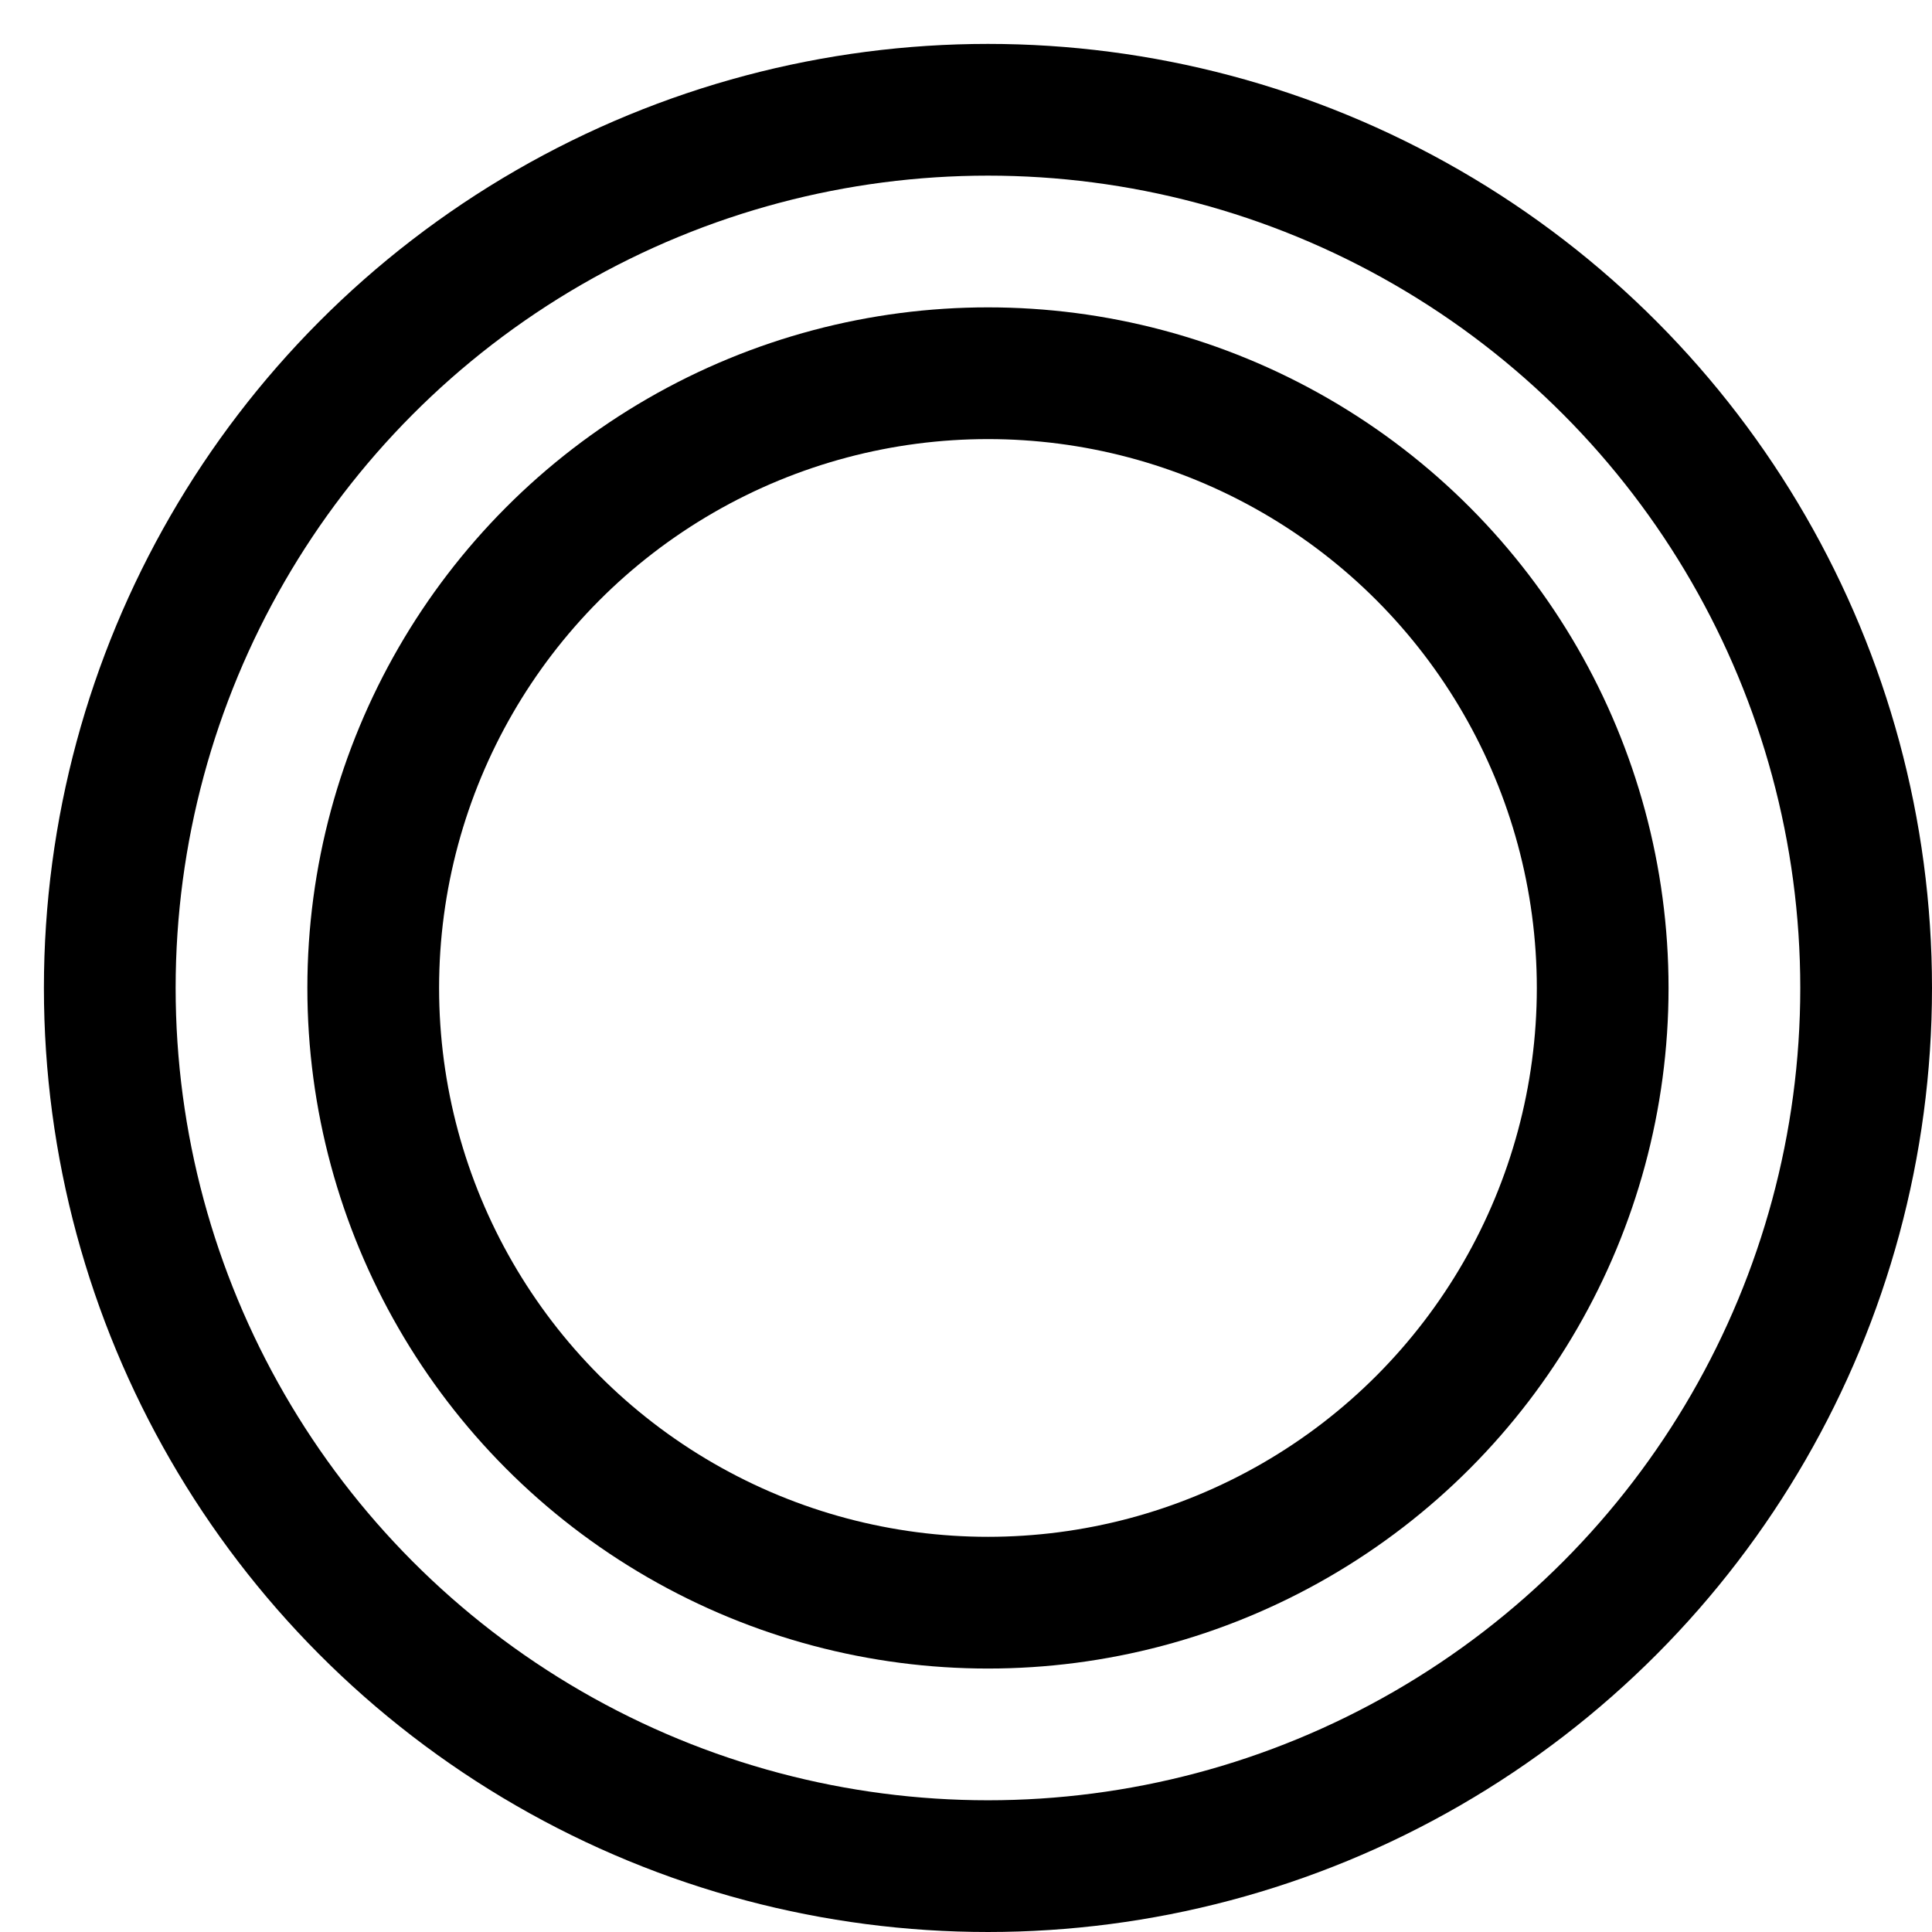 <?xml version="1.0" standalone="no"?>
<!DOCTYPE svg PUBLIC "-//W3C//DTD SVG 1.1//EN" "http://www.w3.org/Graphics/SVG/1.1/DTD/svg11.dtd">

<svg width="44" height="44" version="1.1" xmlns="http://www.w3.org/2000/svg">
	<ellipse stroke="black" stroke-width="3" fill="none" cx="22.5" cy="22.5" rx="20" ry="20"/>
	<ellipse stroke="black" stroke-width="3" fill="none" cx="22.5" cy="22.5" rx="14" ry="14"/>
</svg>
